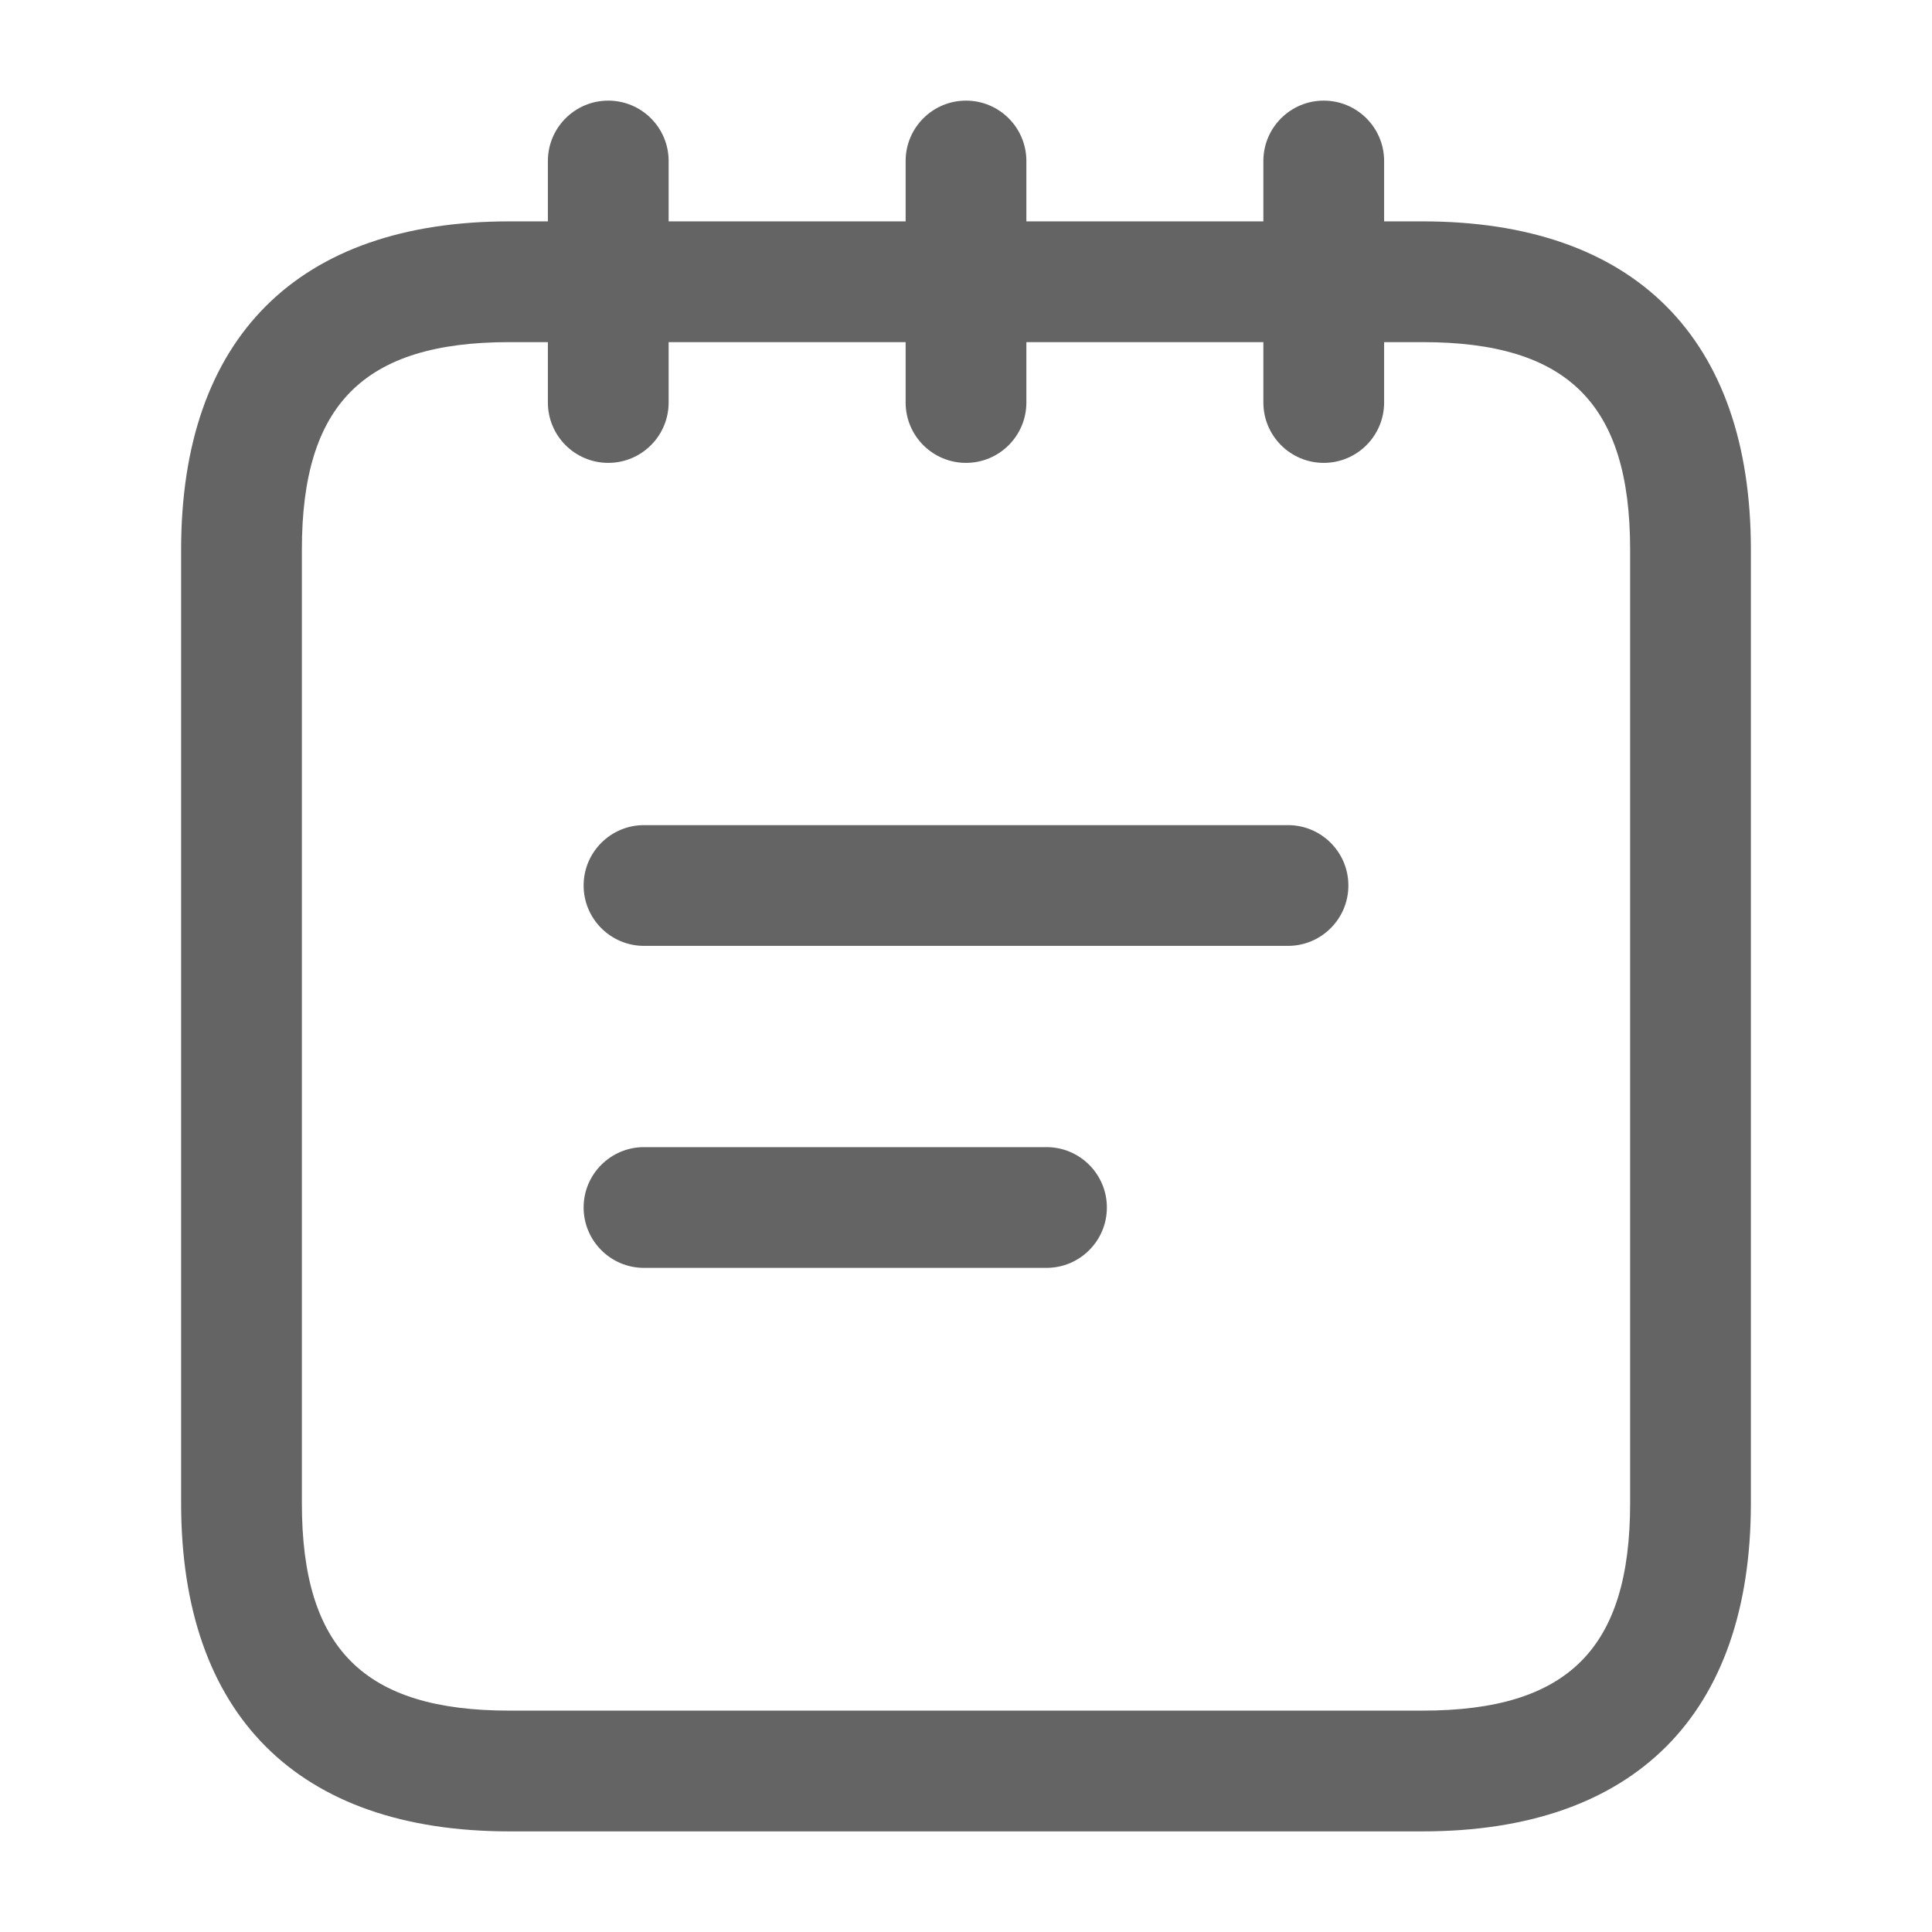 <svg width="24" height="24" viewBox="0 0 24 24" fill="none" xmlns="http://www.w3.org/2000/svg">
<path d="M16.75 11C16.75 11.414 16.414 11.75 16 11.75H8C7.586 11.75 7.25 11.414 7.25 11C7.25 10.586 7.586 10.25 8 10.25H16C16.414 10.25 16.75 10.586 16.75 11ZM13 14.25H8C7.586 14.25 7.25 14.586 7.25 15C7.25 15.414 7.586 15.75 8 15.75H13C13.414 15.75 13.75 15.414 13.75 15C13.75 14.586 13.414 14.25 13 14.25ZM21.75 6.826V18.674C21.75 21.302 20.302 22.75 17.672 22.75H6.328C3.698 22.75 2.25 21.302 2.25 18.674V6.826C2.25 4.198 3.698 2.75 6.328 2.75H6.806V2C6.806 1.586 7.142 1.25 7.556 1.25C7.97 1.25 8.306 1.586 8.306 2V2.75H11.25V2C11.25 1.586 11.586 1.25 12 1.25C12.414 1.25 12.75 1.586 12.75 2V2.75H15.694V2C15.694 1.586 16.03 1.25 16.444 1.25C16.858 1.25 17.194 1.586 17.194 2V2.75H17.672C20.302 2.75 21.75 4.198 21.75 6.826ZM20.25 6.826C20.25 5.02 19.479 4.25 17.672 4.25H17.194V5C17.194 5.414 16.858 5.75 16.444 5.75C16.03 5.75 15.694 5.414 15.694 5V4.25H12.75V5C12.75 5.414 12.414 5.75 12 5.75C11.586 5.75 11.25 5.414 11.25 5V4.25H8.306V5C8.306 5.414 7.97 5.75 7.556 5.75C7.142 5.75 6.806 5.414 6.806 5V4.25H6.328C4.521 4.25 3.75 5.021 3.75 6.826V18.674C3.75 20.48 4.521 21.25 6.328 21.25H17.672C19.479 21.25 20.25 20.479 20.25 18.674V6.826Z" fill="#646464"/>
</svg>
